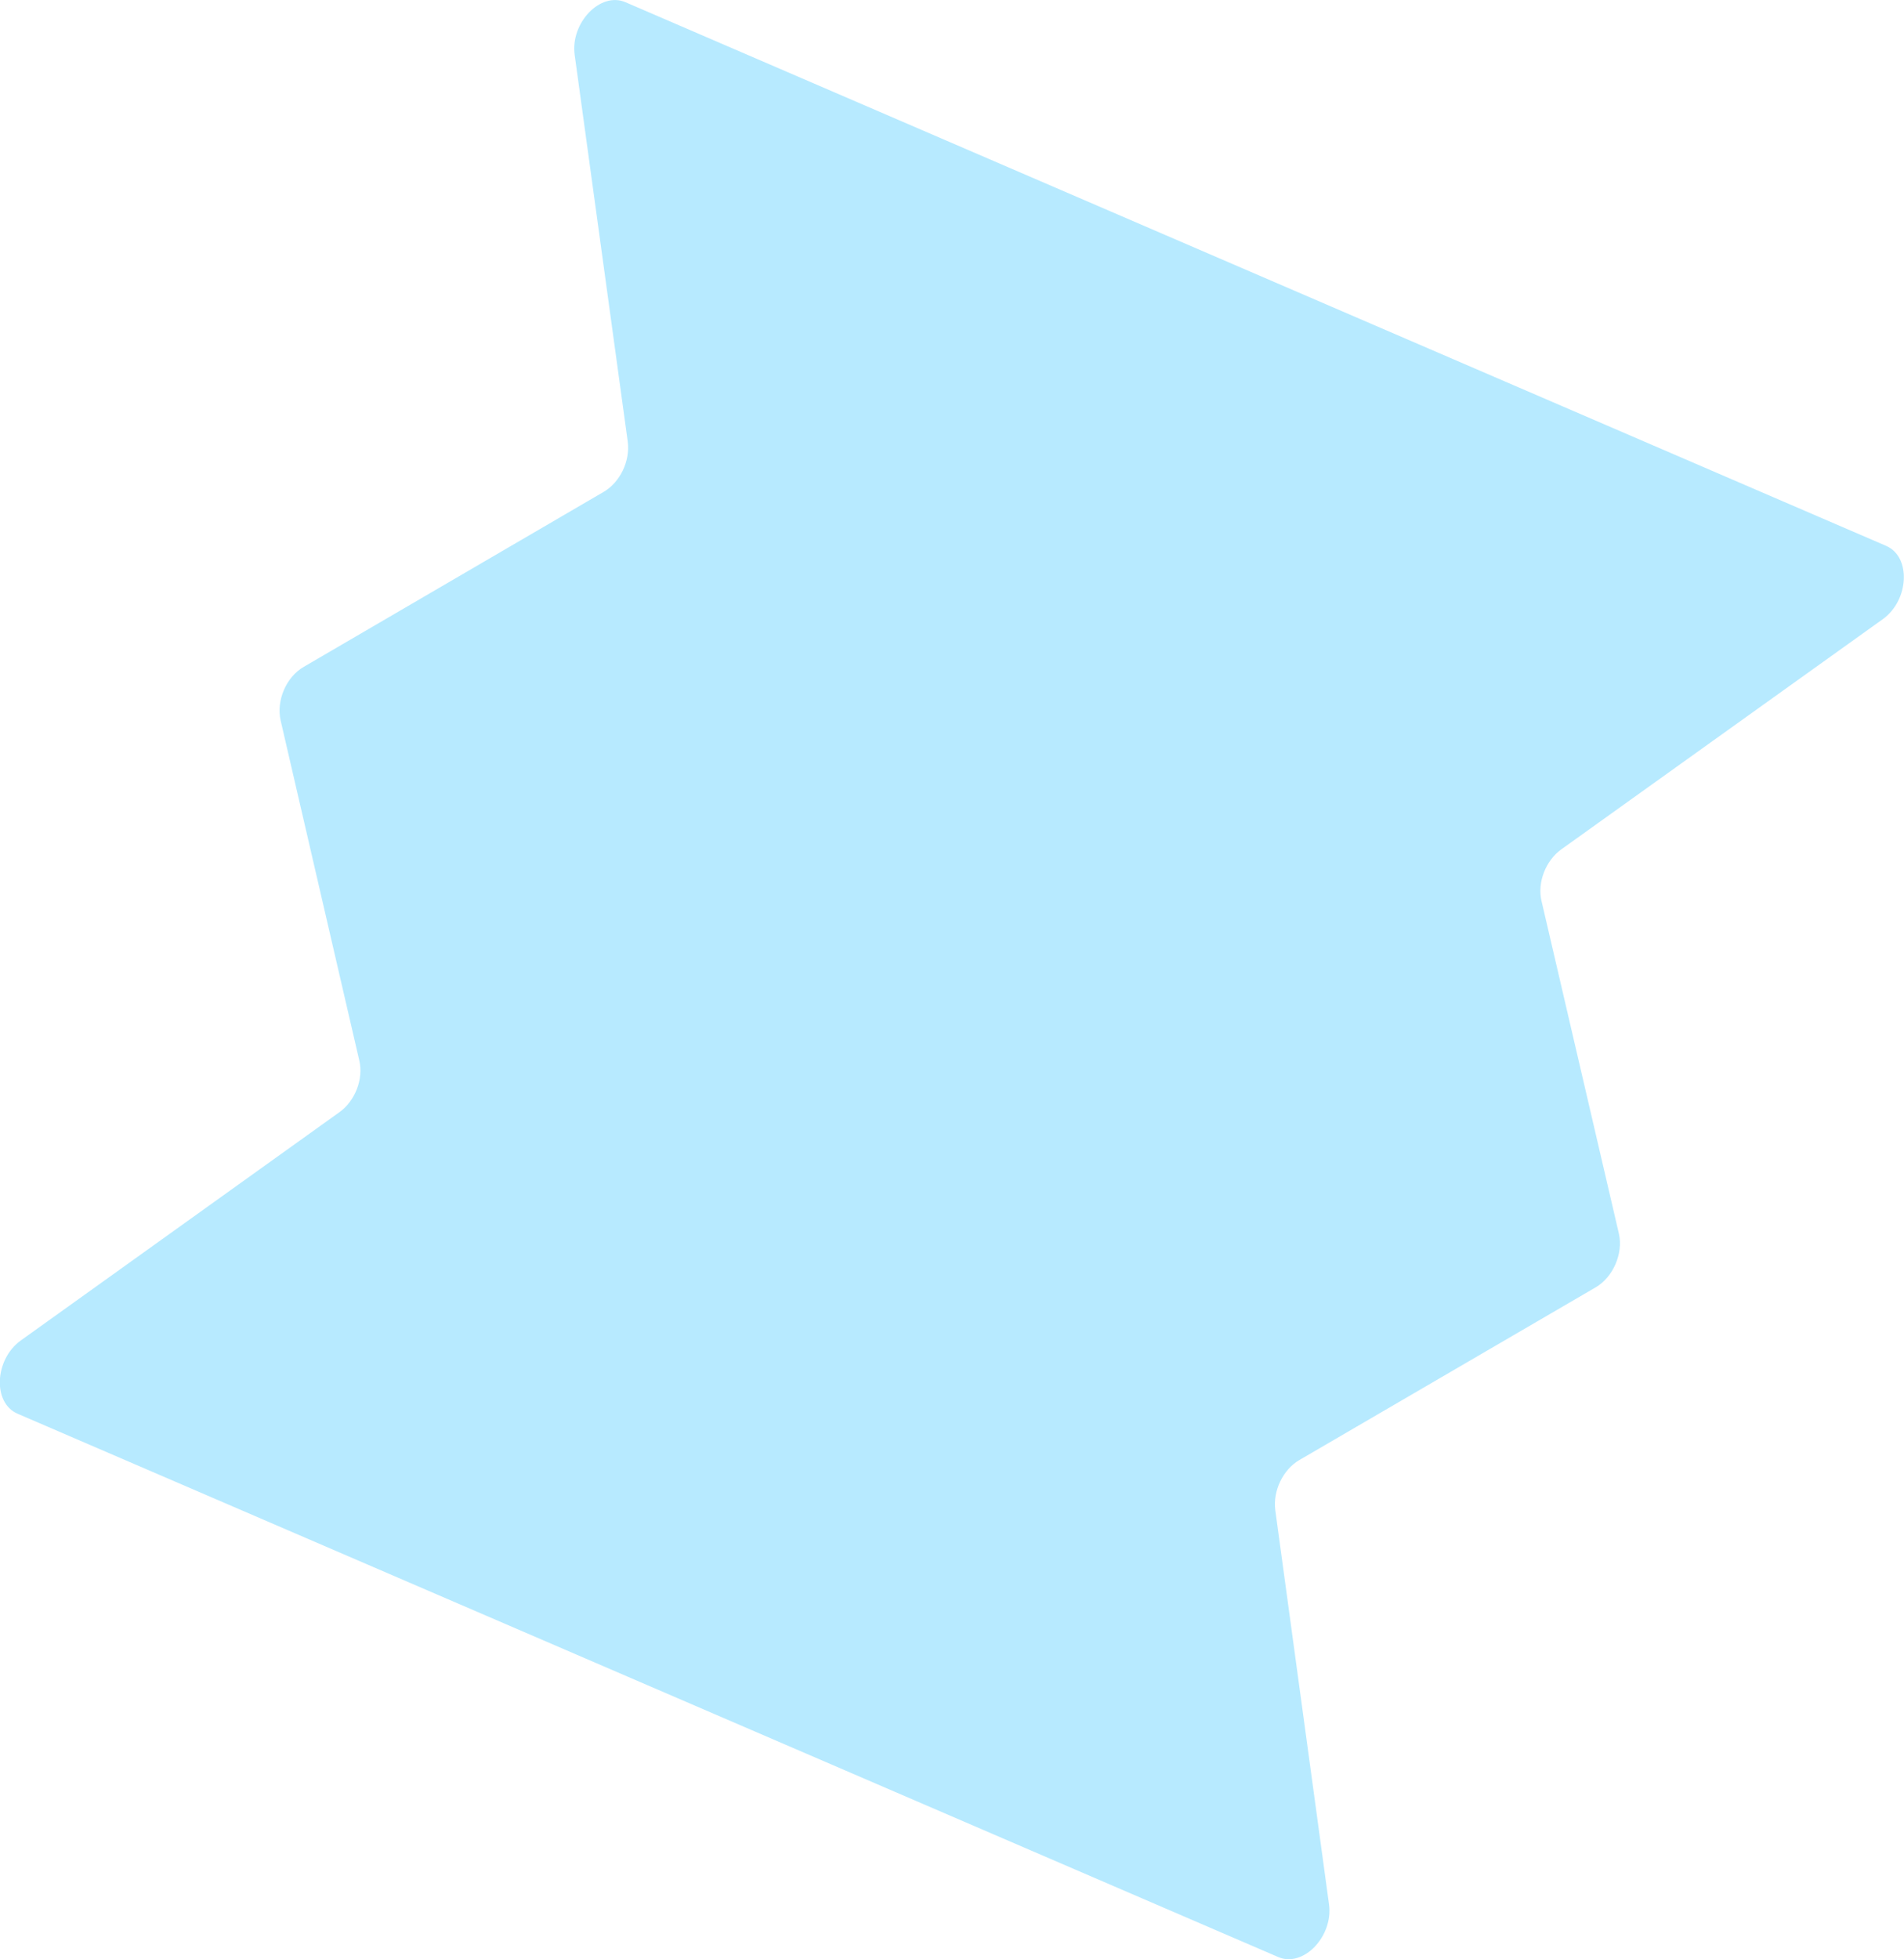 <?xml version="1.0" encoding="UTF-8"?><svg id="a" xmlns="http://www.w3.org/2000/svg" viewBox="0 0 595.7 612.7"><path d="M406.5,456.6c-5.1,3-8.3,9.6-7.5,15.7l16.8,123.2c1.4,10.1-8.1,19.9-15.9,16.5L5.5,442.1c-7.9-3.4-7.2-17,1-22.9l99.7-71.4c4.9-3.5,7.6-10.4,6.2-16.2l-24.6-106.3c-1.4-6.2,1.7-13.6,7.3-16.8l93.8-54.7c5.1-3,8.3-9.6,7.5-15.7l-16.6-120.9c-1.4-10.1,8.1-19.9,15.9-16.5l394.4,170c7.9,3.4,7.2,17-1,22.9l-100.6,72c-4.9,3.5-7.6,10.4-6.2,16.2l24.2,104c1.4,6.2-1.8,13.6-7.3,16.8l-92.7,54Z" fill="#b7eaff"/></svg>